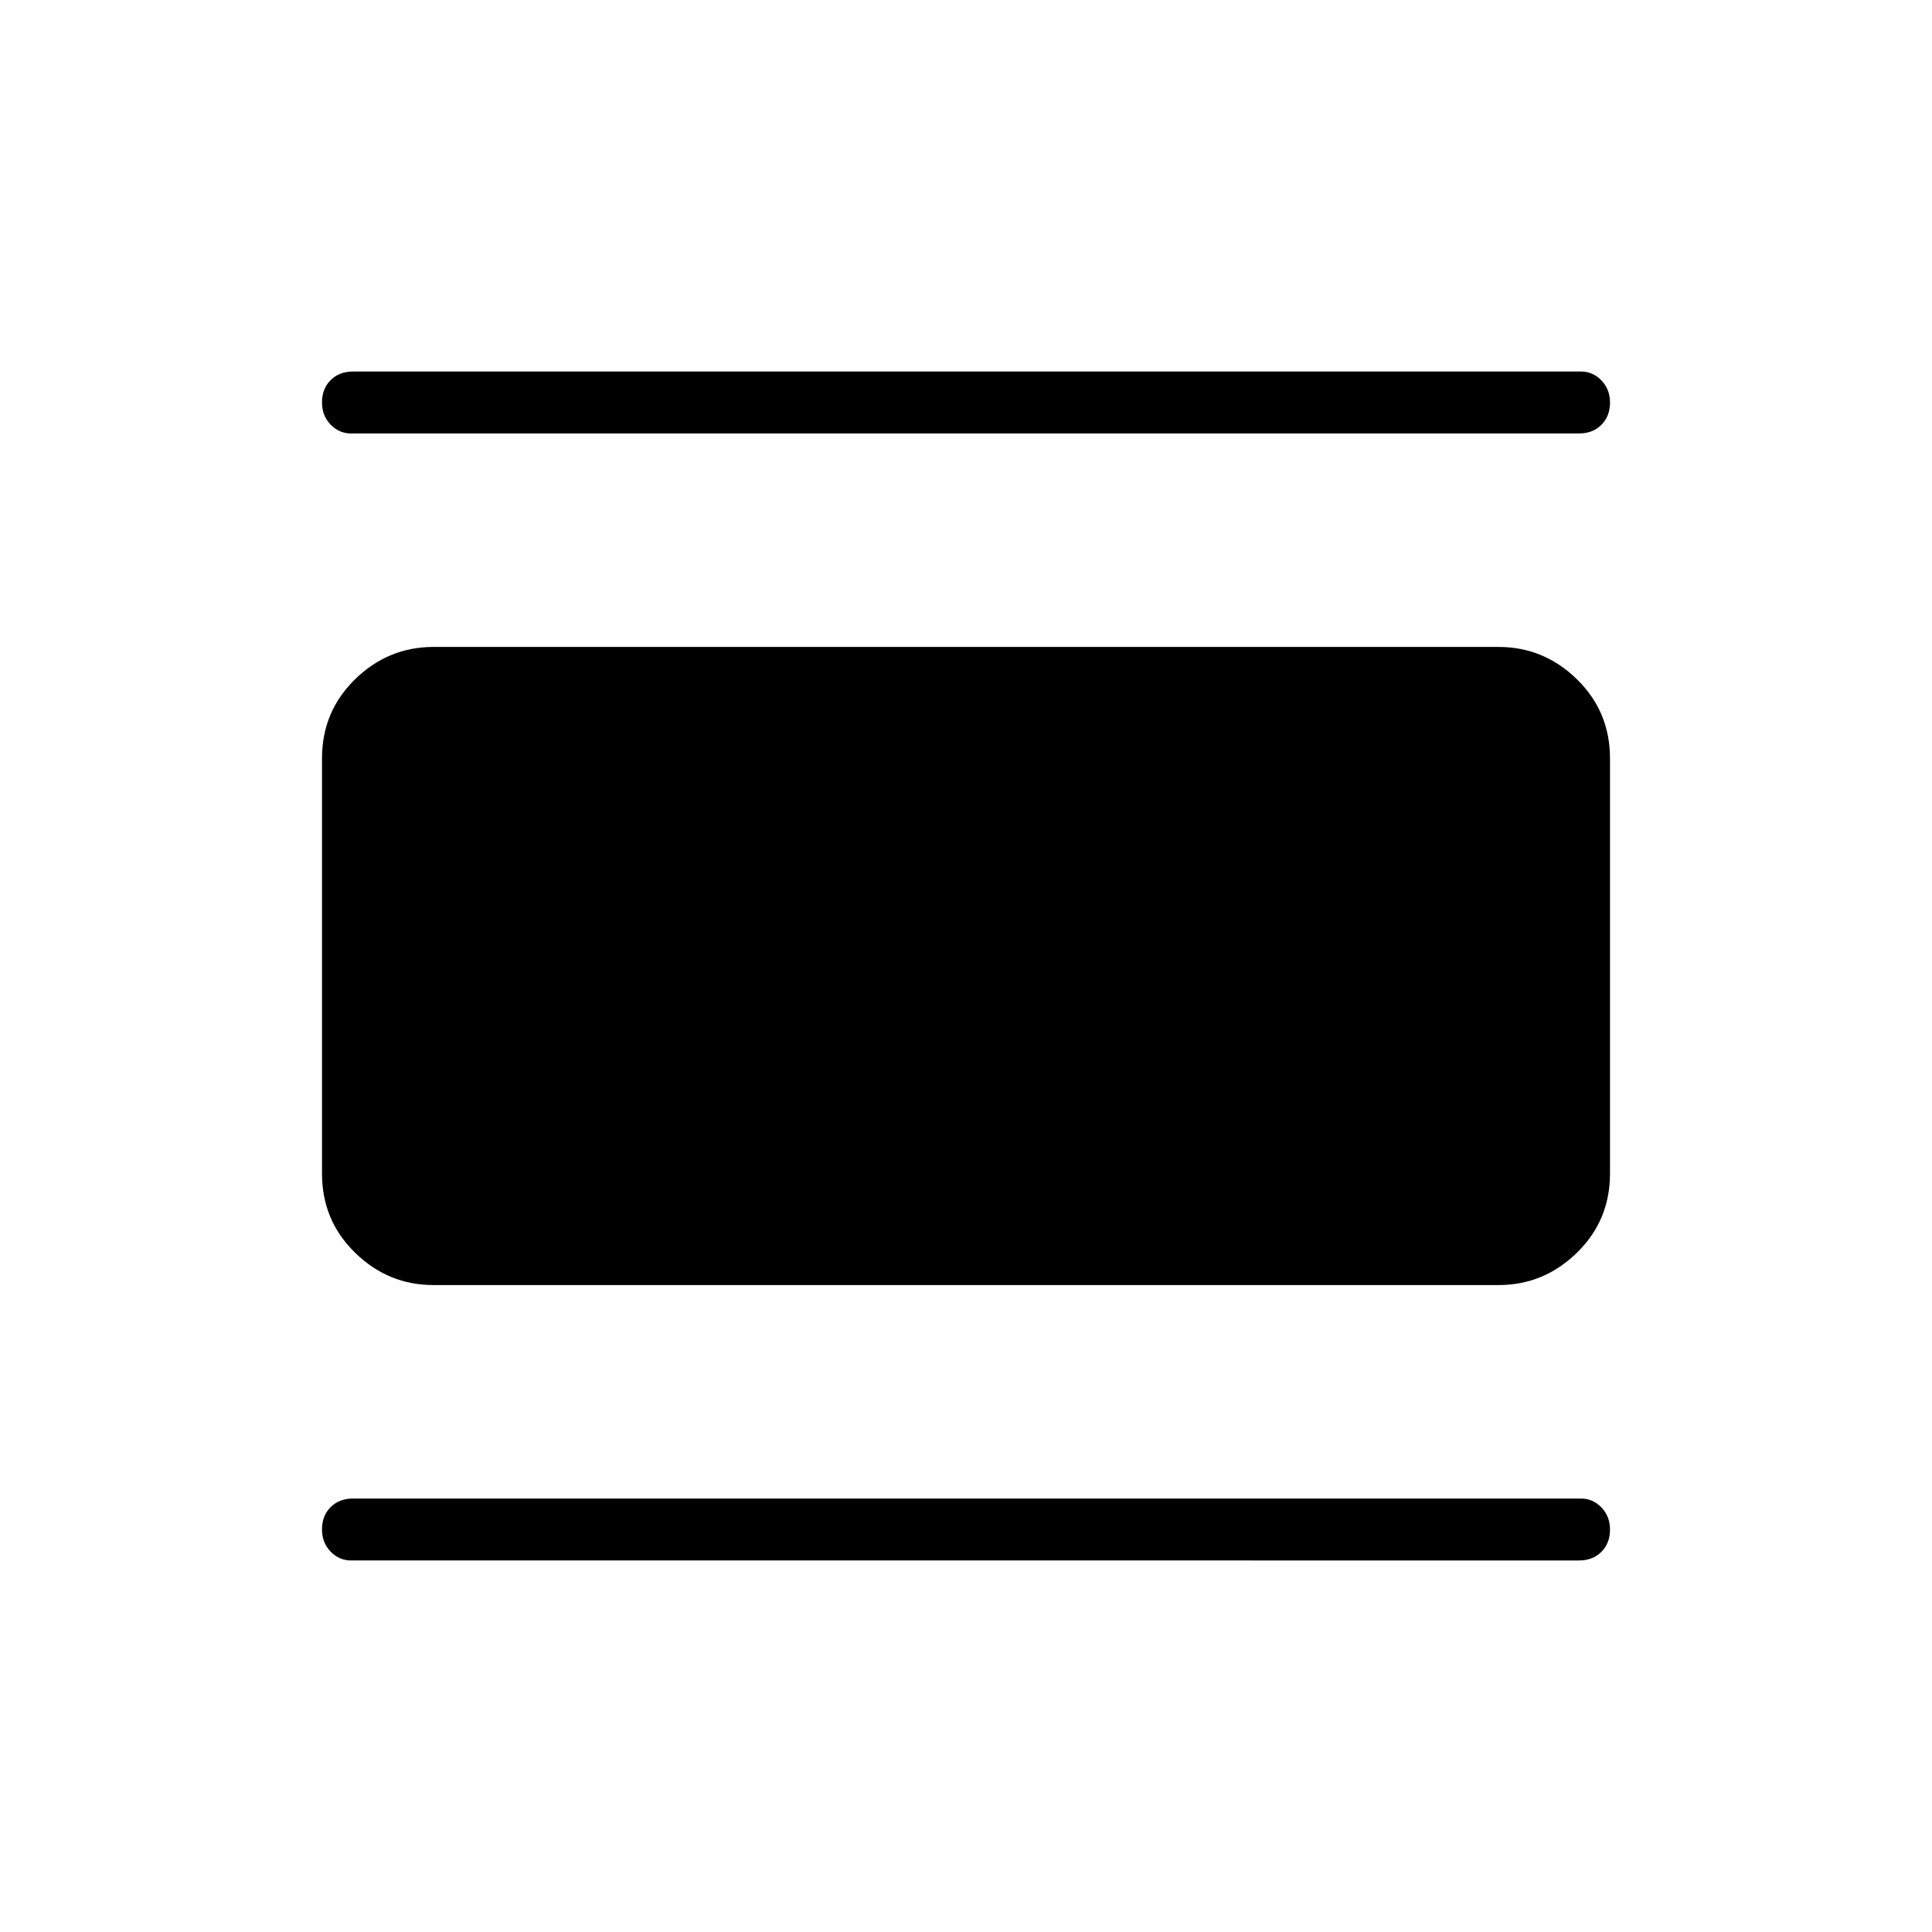 <svg xmlns="http://www.w3.org/2000/svg" width="48" height="48" viewBox="0 -960 960 960"><path d="M174.384-184.615q-5.846 0-10.115-4.412-4.269-4.411-4.269-11 0-6.819 4.288-11.088 4.289-4.269 11.096-4.269h610.232q5.846 0 10.115 4.411 4.269 4.412 4.269 11 0 6.819-4.288 11.089-4.289 4.269-11.096 4.269H174.384Zm41-136.846q-22.5 0-38.942-16.058T160-376.846v-206.308q0-23.269 16.442-39.327t38.942-16.058h529.232q22.5 0 38.942 16.058T800-583.154v206.308q0 23.269-16.442 39.327t-38.942 16.058H215.384Zm-41-423.155q-5.846 0-10.115-4.411-4.269-4.412-4.269-11 0-6.819 4.288-11.089 4.289-4.269 11.096-4.269h610.232q5.846 0 10.115 4.412 4.269 4.411 4.269 11 0 6.819-4.288 11.088-4.289 4.269-11.096 4.269H174.384Z"/></svg>